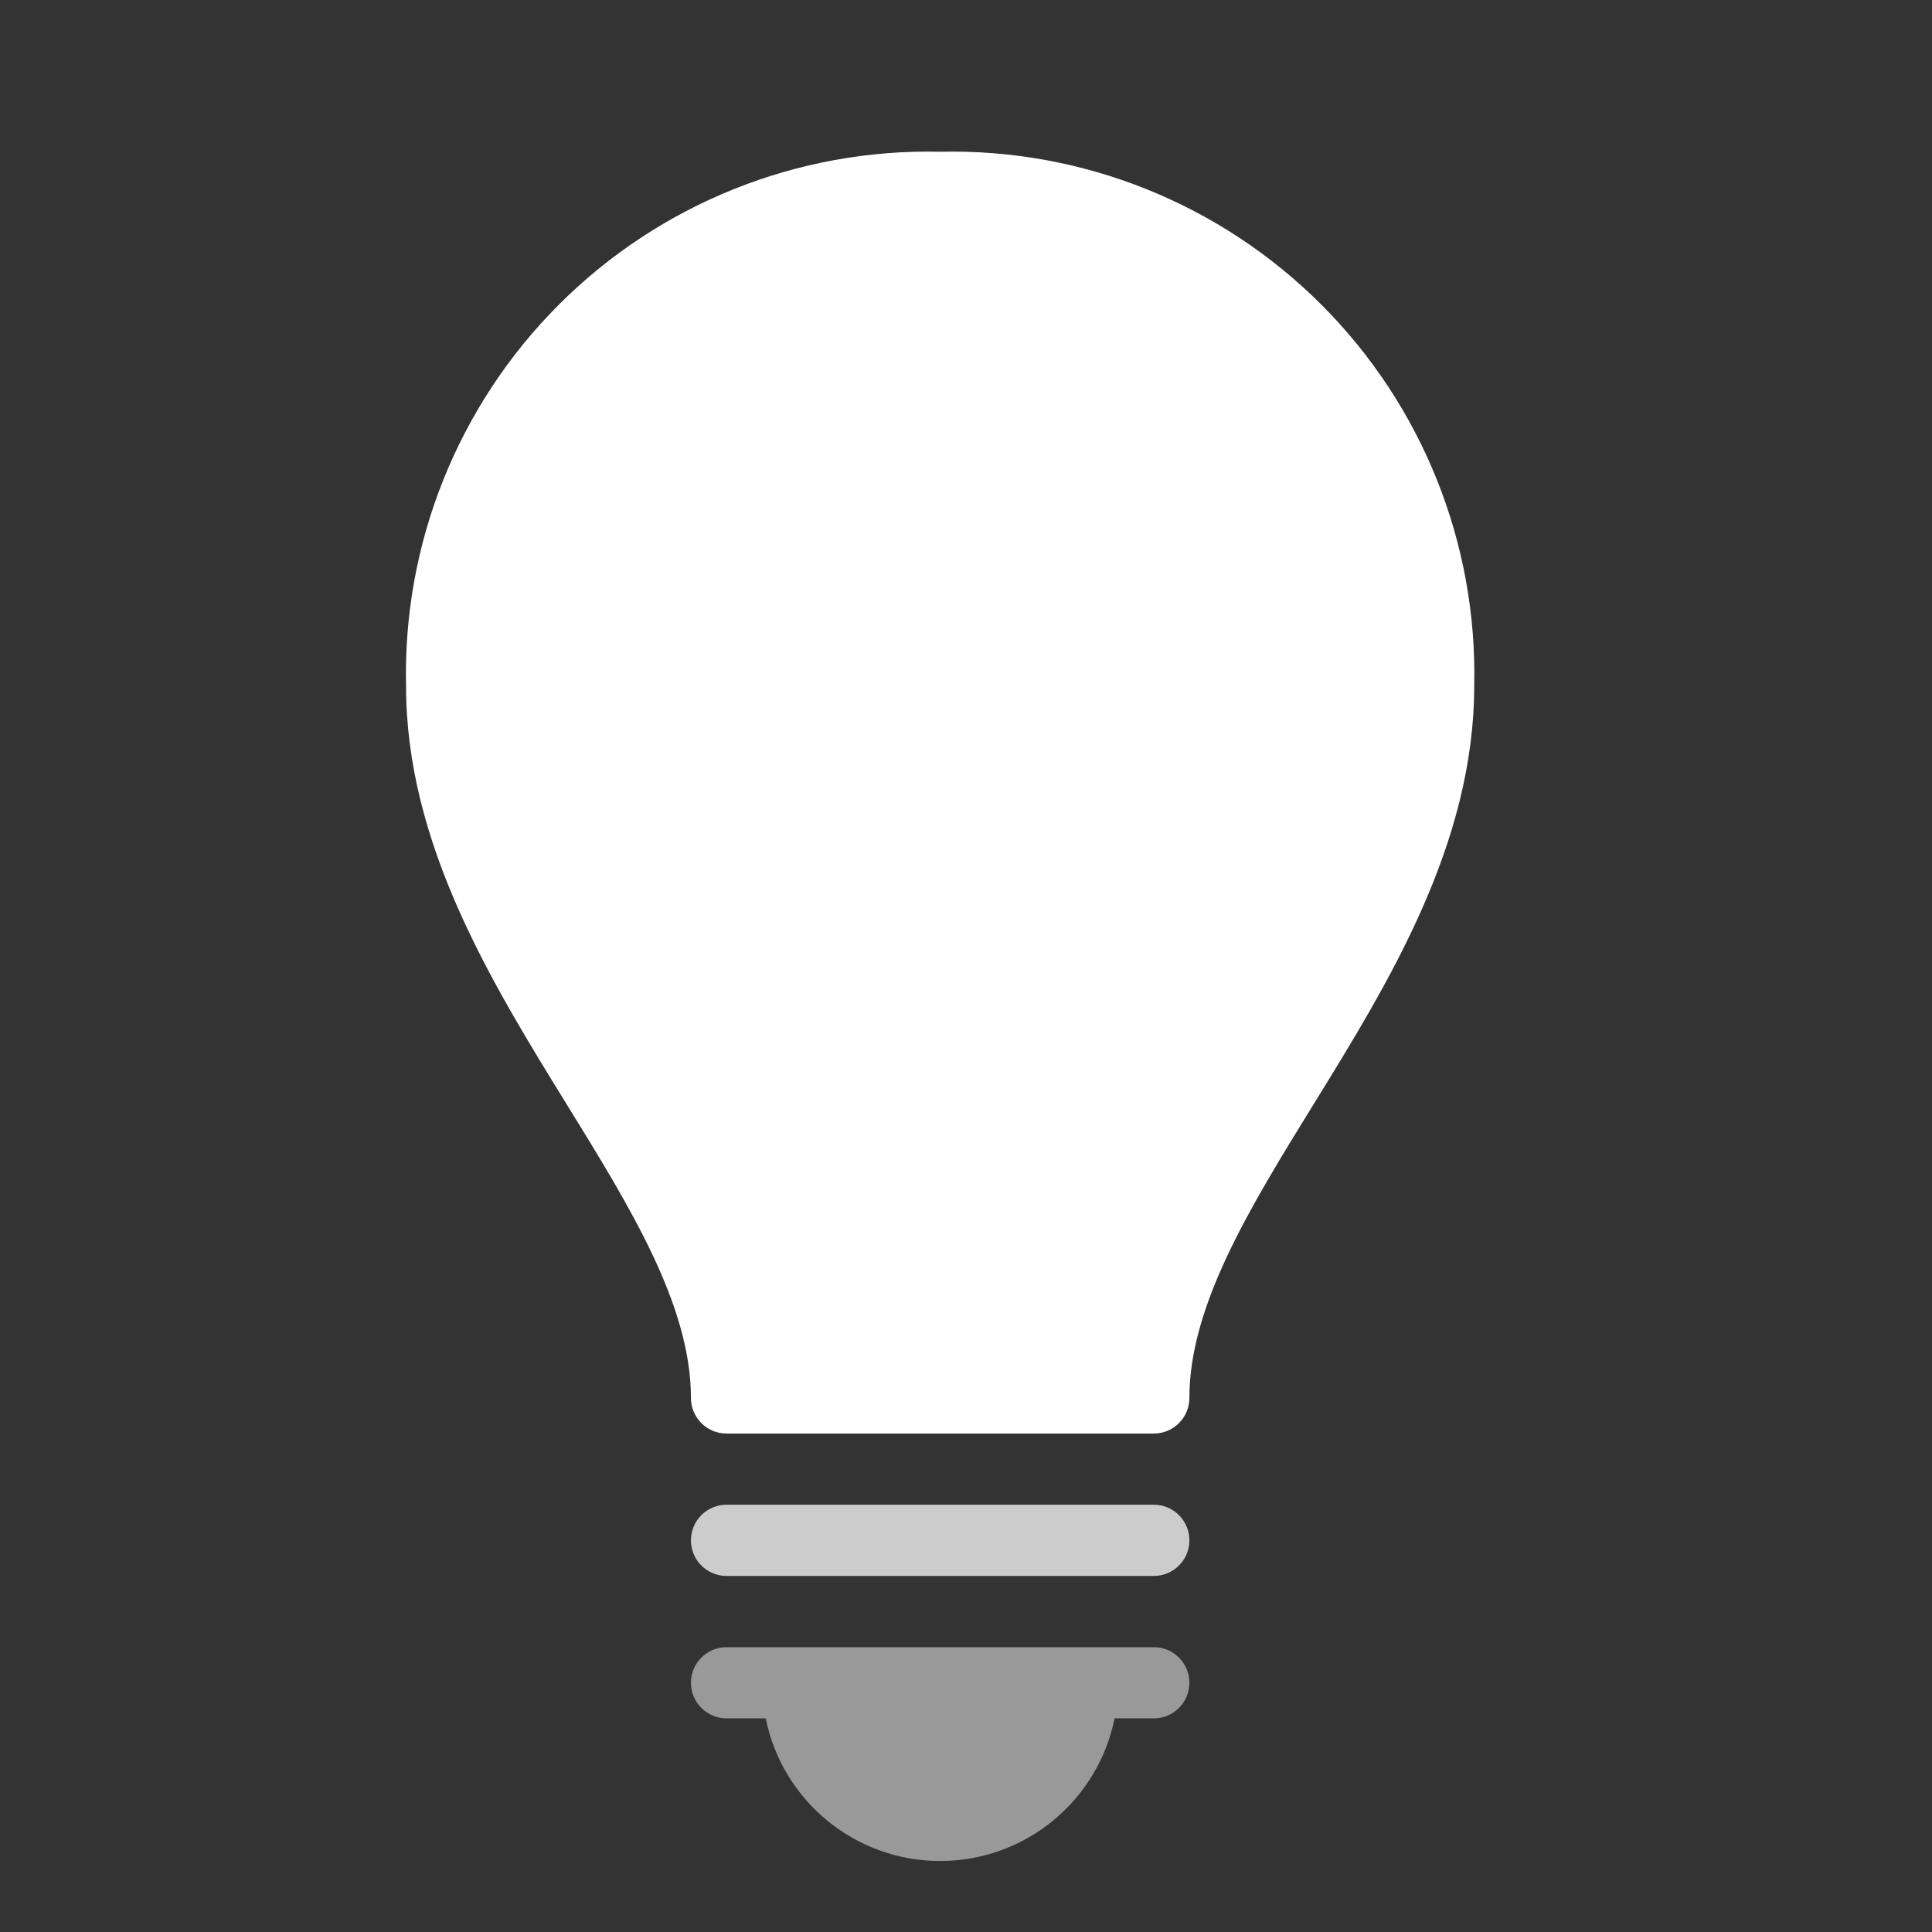 <?xml version="1.0" encoding="UTF-8" standalone="no"?>
<svg width="24px" height="24px" version="1.1" xmlns="http://www.w3.org/2000/svg" xmlns:xlink="http://www.w3.org/1999/xlink" id="icon-bulb" viewBox="0 0 24 24">
  <rect x="0" y="0" width="24" height="24" fill="#333333" stroke="none"/>
  <title>Bulb</title>
  <g transform="translate(5, 1)" fill="#FFFFFF" fill-rule="nonzero">
    <path d="M9.333,17.692 L4.025,17.692 C3.781,17.692 3.583,17.89 3.583,18.135 C3.583,18.379 3.781,18.577 4.025,18.577 L9.333,18.577 C9.577,18.577 9.775,18.379 9.775,18.135 C9.775,17.89 9.577,17.692 9.333,17.692 Z" fill-opacity="0.75"></path>
    <path d="M9.333,19.462 L4.025,19.462 C3.781,19.462 3.583,19.66 3.583,19.904 C3.583,20.148 3.781,20.346 4.025,20.346 L4.512,20.346 C4.721,21.377 5.627,22.118 6.679,22.118 C7.731,22.118 8.637,21.377 8.846,20.346 L9.333,20.346 C9.577,20.346 9.775,20.148 9.775,19.904 C9.775,19.66 9.577,19.462 9.333,19.462 Z" fill-opacity="0.5"></path>
    <path d="M6.679,0.885 C4.907,0.844 3.196,1.531 1.943,2.784 C0.69,4.037 0.004,5.748 0.044,7.519 C0.044,9.484 1.106,11.205 2.042,12.722 C2.835,14.006 3.583,15.22 3.583,16.365 C3.583,16.61 3.781,16.808 4.025,16.808 L9.333,16.808 C9.577,16.808 9.775,16.61 9.775,16.365 C9.775,15.22 10.523,14.006 11.315,12.722 C12.252,11.205 13.313,9.484 13.313,7.519 C13.354,5.748 12.667,4.037 11.414,2.784 C10.161,1.531 8.45,0.844 6.679,0.885 Z"></path>
  </g>
</svg>